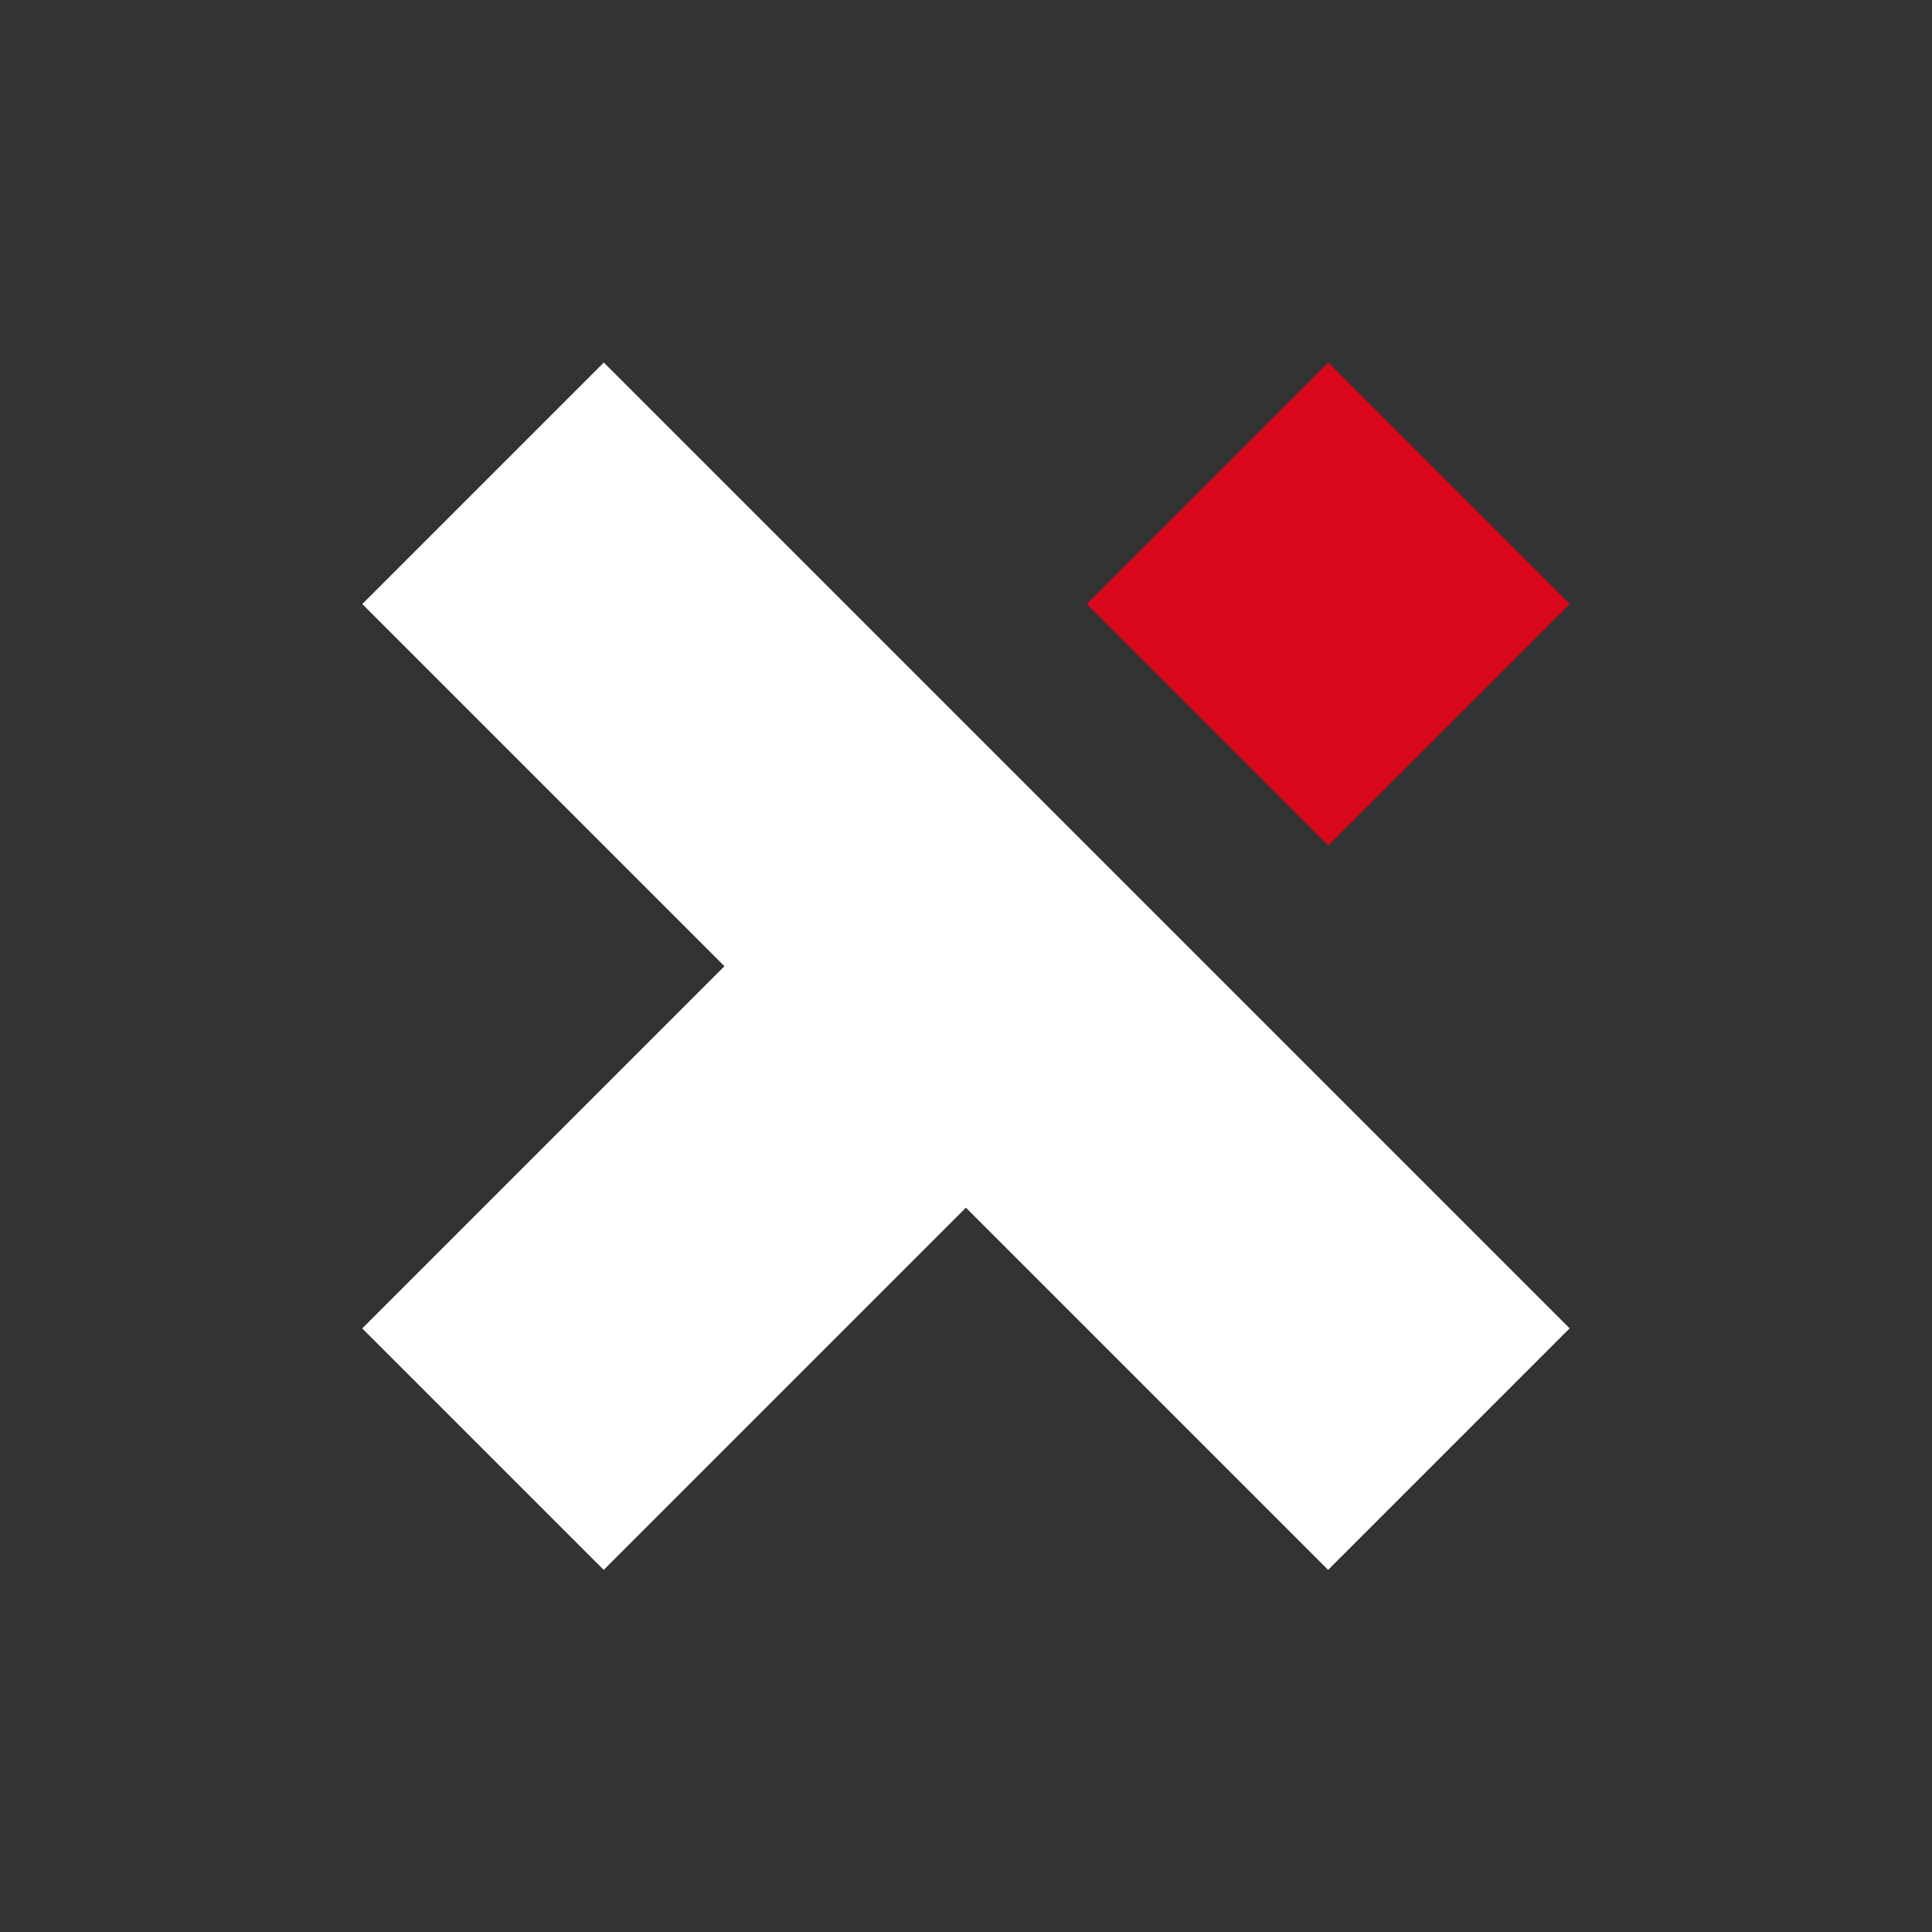 <?xml version="1.0" encoding="utf-8"?>
<!-- Generator: Adobe Illustrator 16.0.0, SVG Export Plug-In . SVG Version: 6.00 Build 0)  -->
<!DOCTYPE svg PUBLIC "-//W3C//DTD SVG 1.1//EN" "http://www.w3.org/Graphics/SVG/1.1/DTD/svg11.dtd">
<svg version="1.1" id="Layer_1" xmlns="http://www.w3.org/2000/svg" xmlns:xlink="http://www.w3.org/1999/xlink" x="0px" y="0px"
	 width="32px" height="32px" viewBox="0 0 32 32" enable-background="new 0 0 32 32" xml:space="preserve">
<rect x="0" y="0" width="32" height="32" fill="#333333" stroke="none"/>
<g>
	
		<rect x="4.686" y="13.171" transform="matrix(-0.707 -0.707 0.707 -0.707 15.999 38.627)" fill="#FFFFFF" width="22.627" height="5.658"/>
	
		<rect x="9.172" y="14.344" transform="matrix(-0.707 -0.707 0.707 -0.707 6.343 42.628)" fill="#FFFFFF" width="5.657" height="11.313"/>
</g>
<rect x="19.172" y="7.172" transform="matrix(-0.707 -0.707 0.707 -0.707 30.485 32.629)" fill="#DA081D" width="5.657" height="5.658"/>
</svg>
